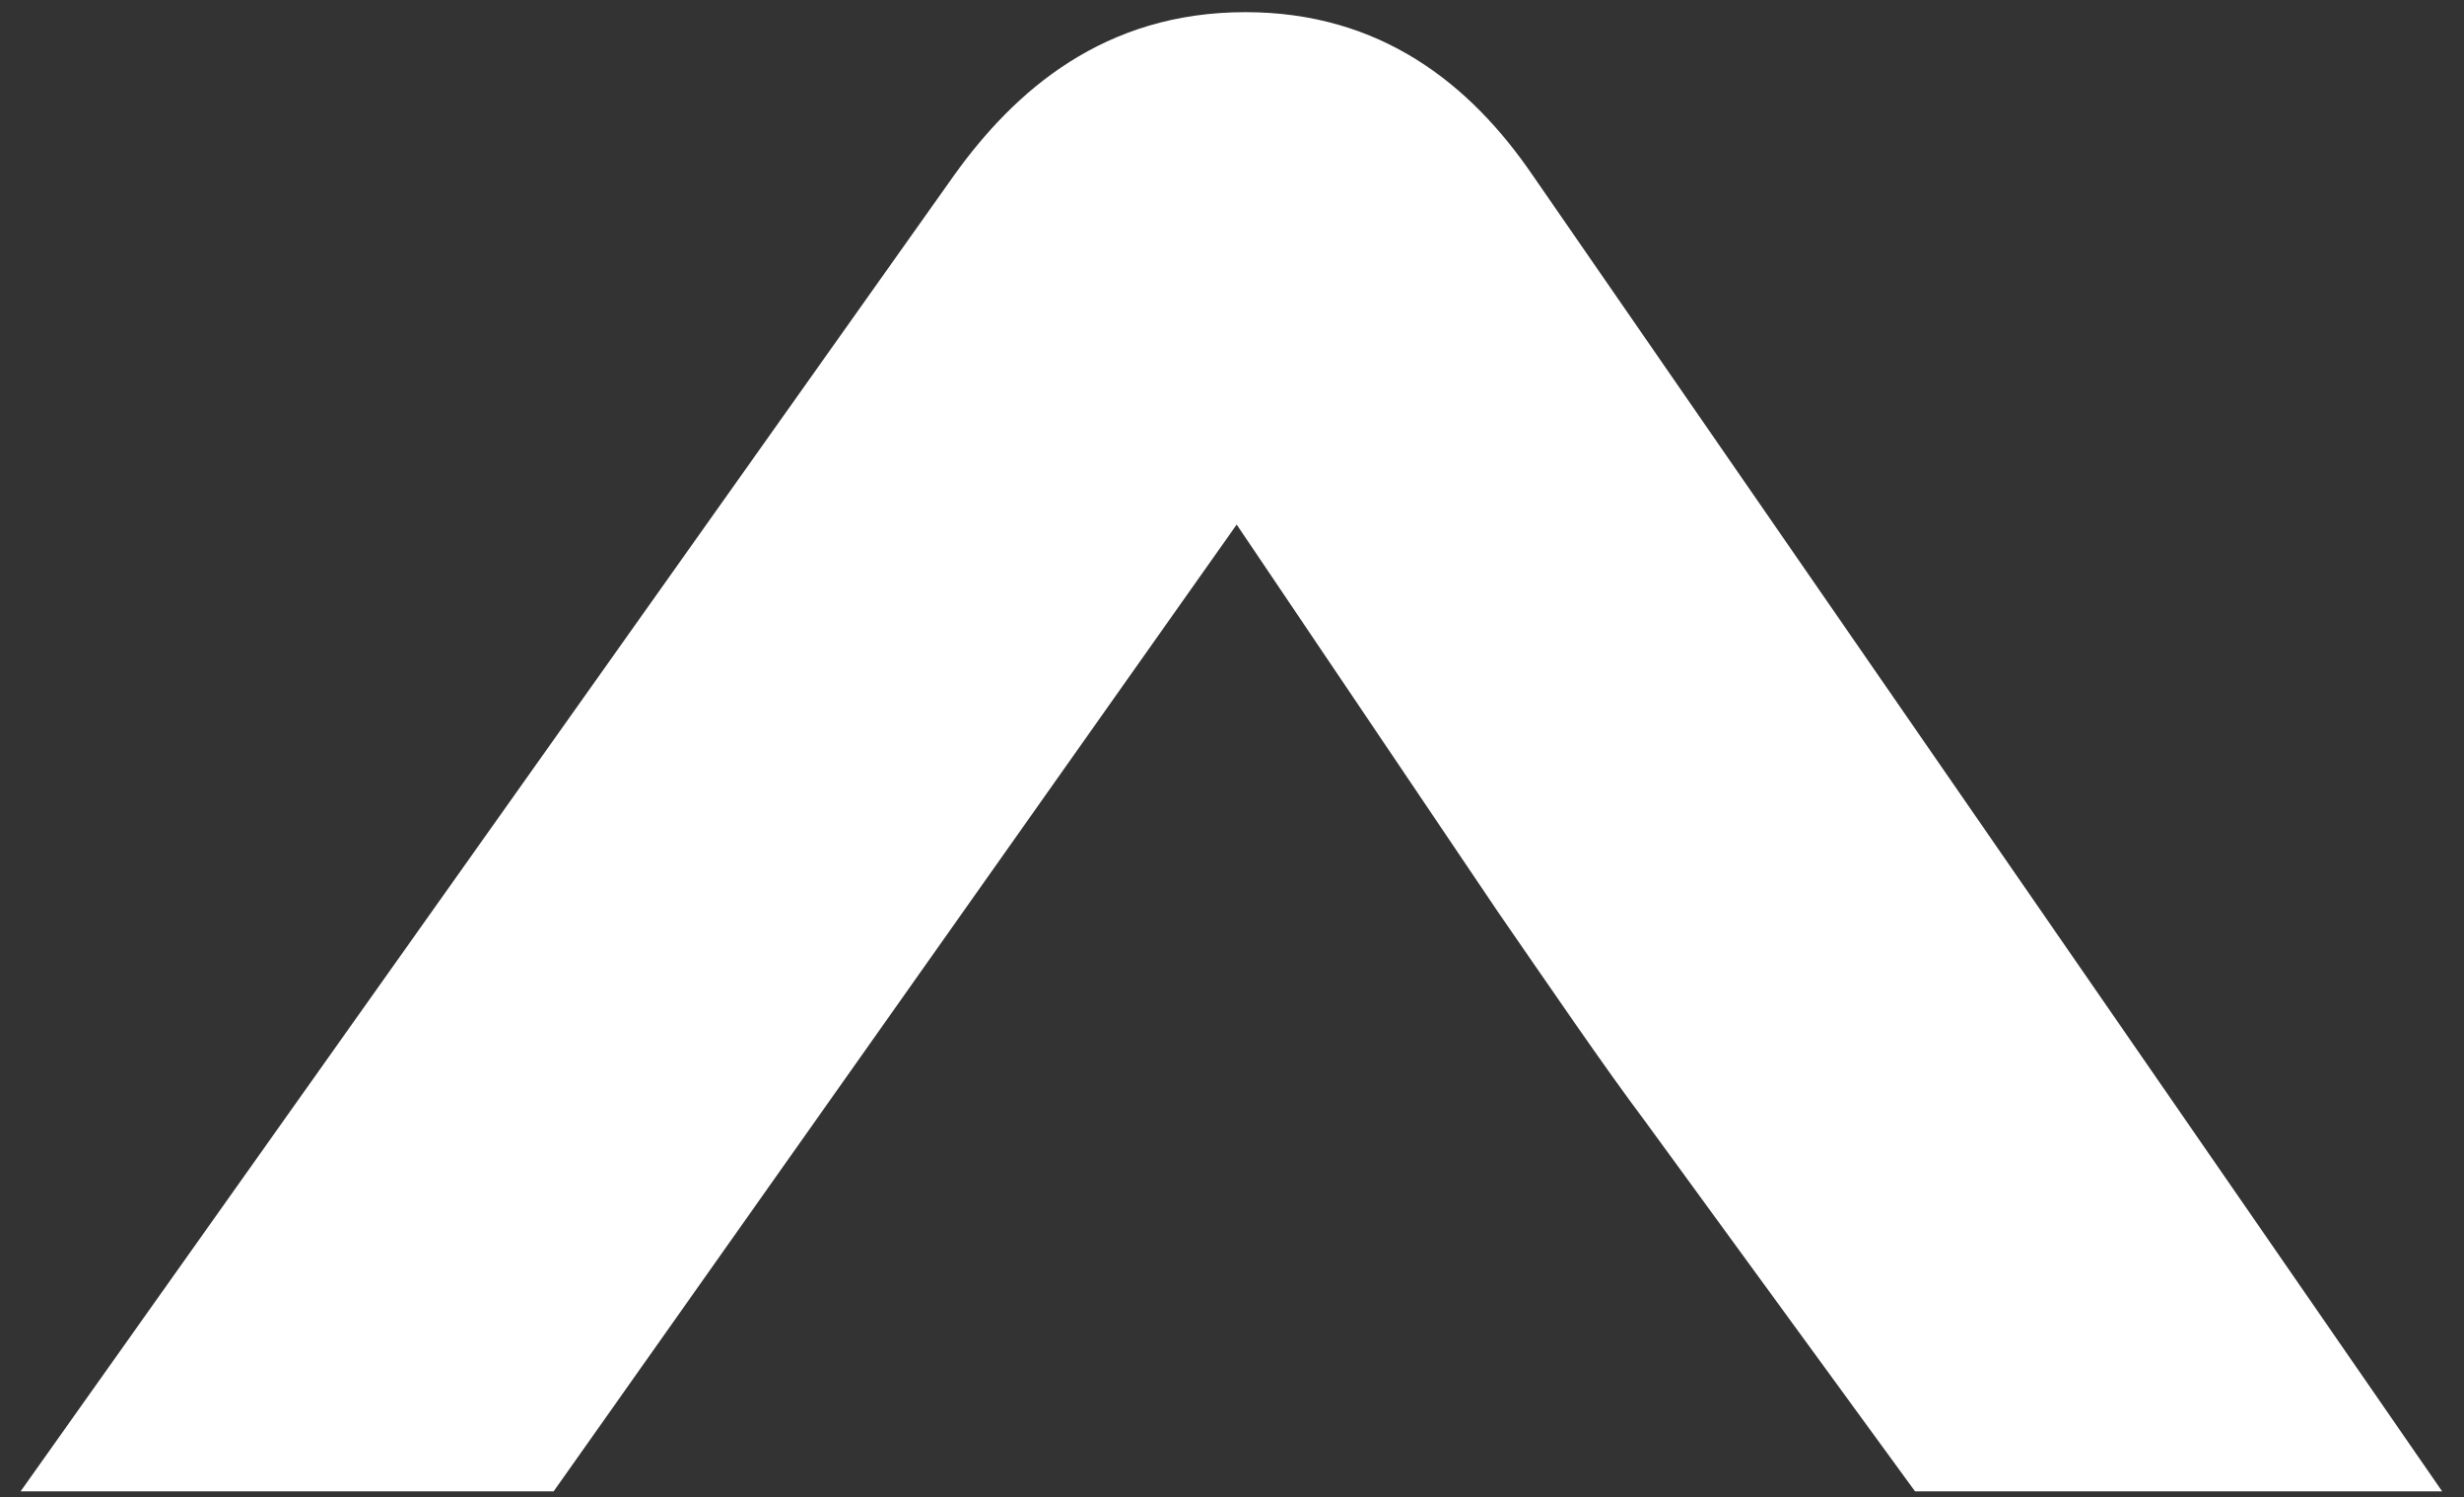 <?xml version="1.0" encoding="UTF-8" standalone="no"?><svg width='79' height='48' viewBox='0 0 79 48' fill='none' xmlns='http://www.w3.org/2000/svg'>
<rect x="0" y="0" width="79" height="48" fill="#333333" stroke="none"/>
<path d='M78.3 47.82L49.14 5.62C47.14 2.69 44.26 0.39 39.93 0.39C35.4 0.39 32.54 2.9 30.59 5.62L0.66 47.82H17.75L39.65 16.82L48 29.2C49.54 31.43 51.49 34.29 52.75 35.96L61.4 47.82H78.3Z' fill='white'/>
</svg>
